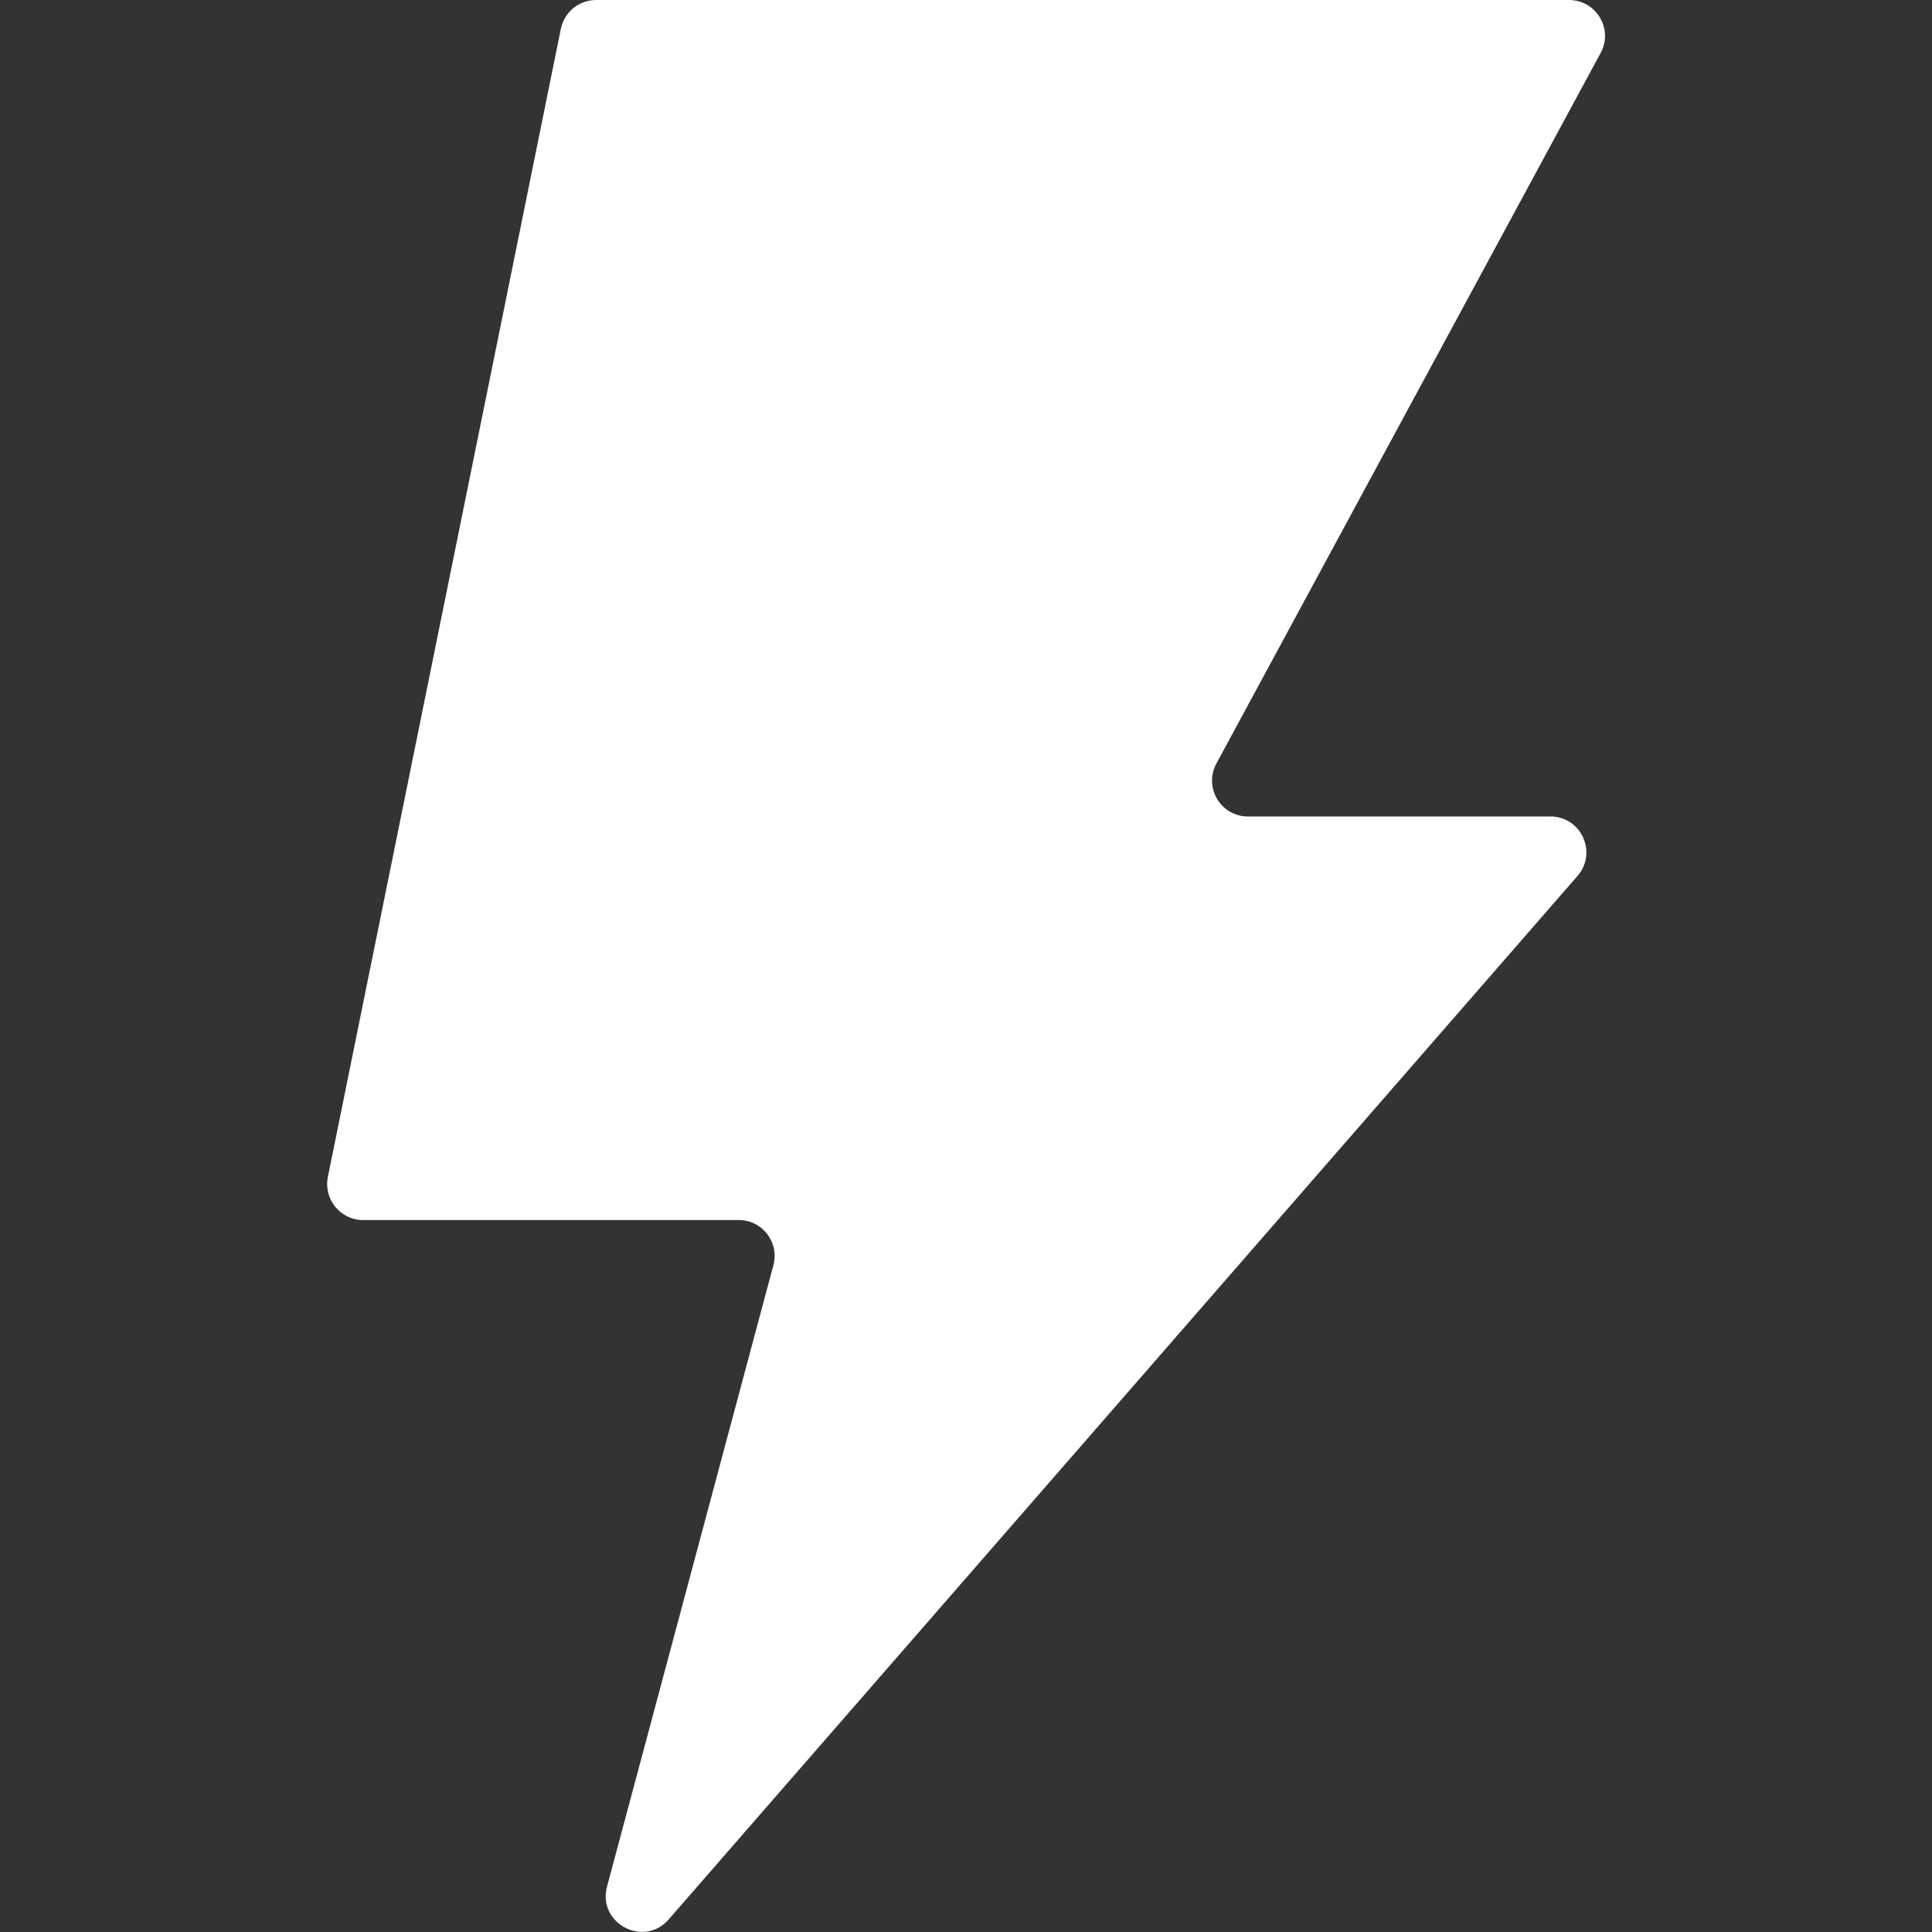 <?xml version="1.0" encoding="utf-8"?>
<!-- Generator: Adobe Illustrator 28.1.0, SVG Export Plug-In . SVG Version: 6.00 Build 0)  -->
<svg version="1.1" id="Capa_1" xmlns="http://www.w3.org/2000/svg" xmlns:xlink="http://www.w3.org/1999/xlink" x="0px" y="0px"
	 viewBox="0 0 100 100" style="enable-background:new 0 0 100 100;" xml:space="preserve">
<rect x="0" y="0" width="100" height="100" fill="#333333" stroke="none"/>
<style type="text/css">
	.st0{fill:#FFFFFF;}
</style>
<path class="st0" d="M30.85,0h50.36c1.41,0,2.31,1.5,1.64,2.74L62.96,39.52c-0.67,1.24,0.23,2.74,1.63,2.74h15.66
	c1.59,0,2.45,1.87,1.4,3.08L34.61,99.35c-1.29,1.48-3.7,0.2-3.19-1.7l8.61-32.16c0.32-1.18-0.57-2.34-1.79-2.34H18.79
	c-1.17,0-2.05-1.08-1.82-2.23L29.03,1.49C29.21,0.62,29.97,0,30.85,0z"/>
</svg>
